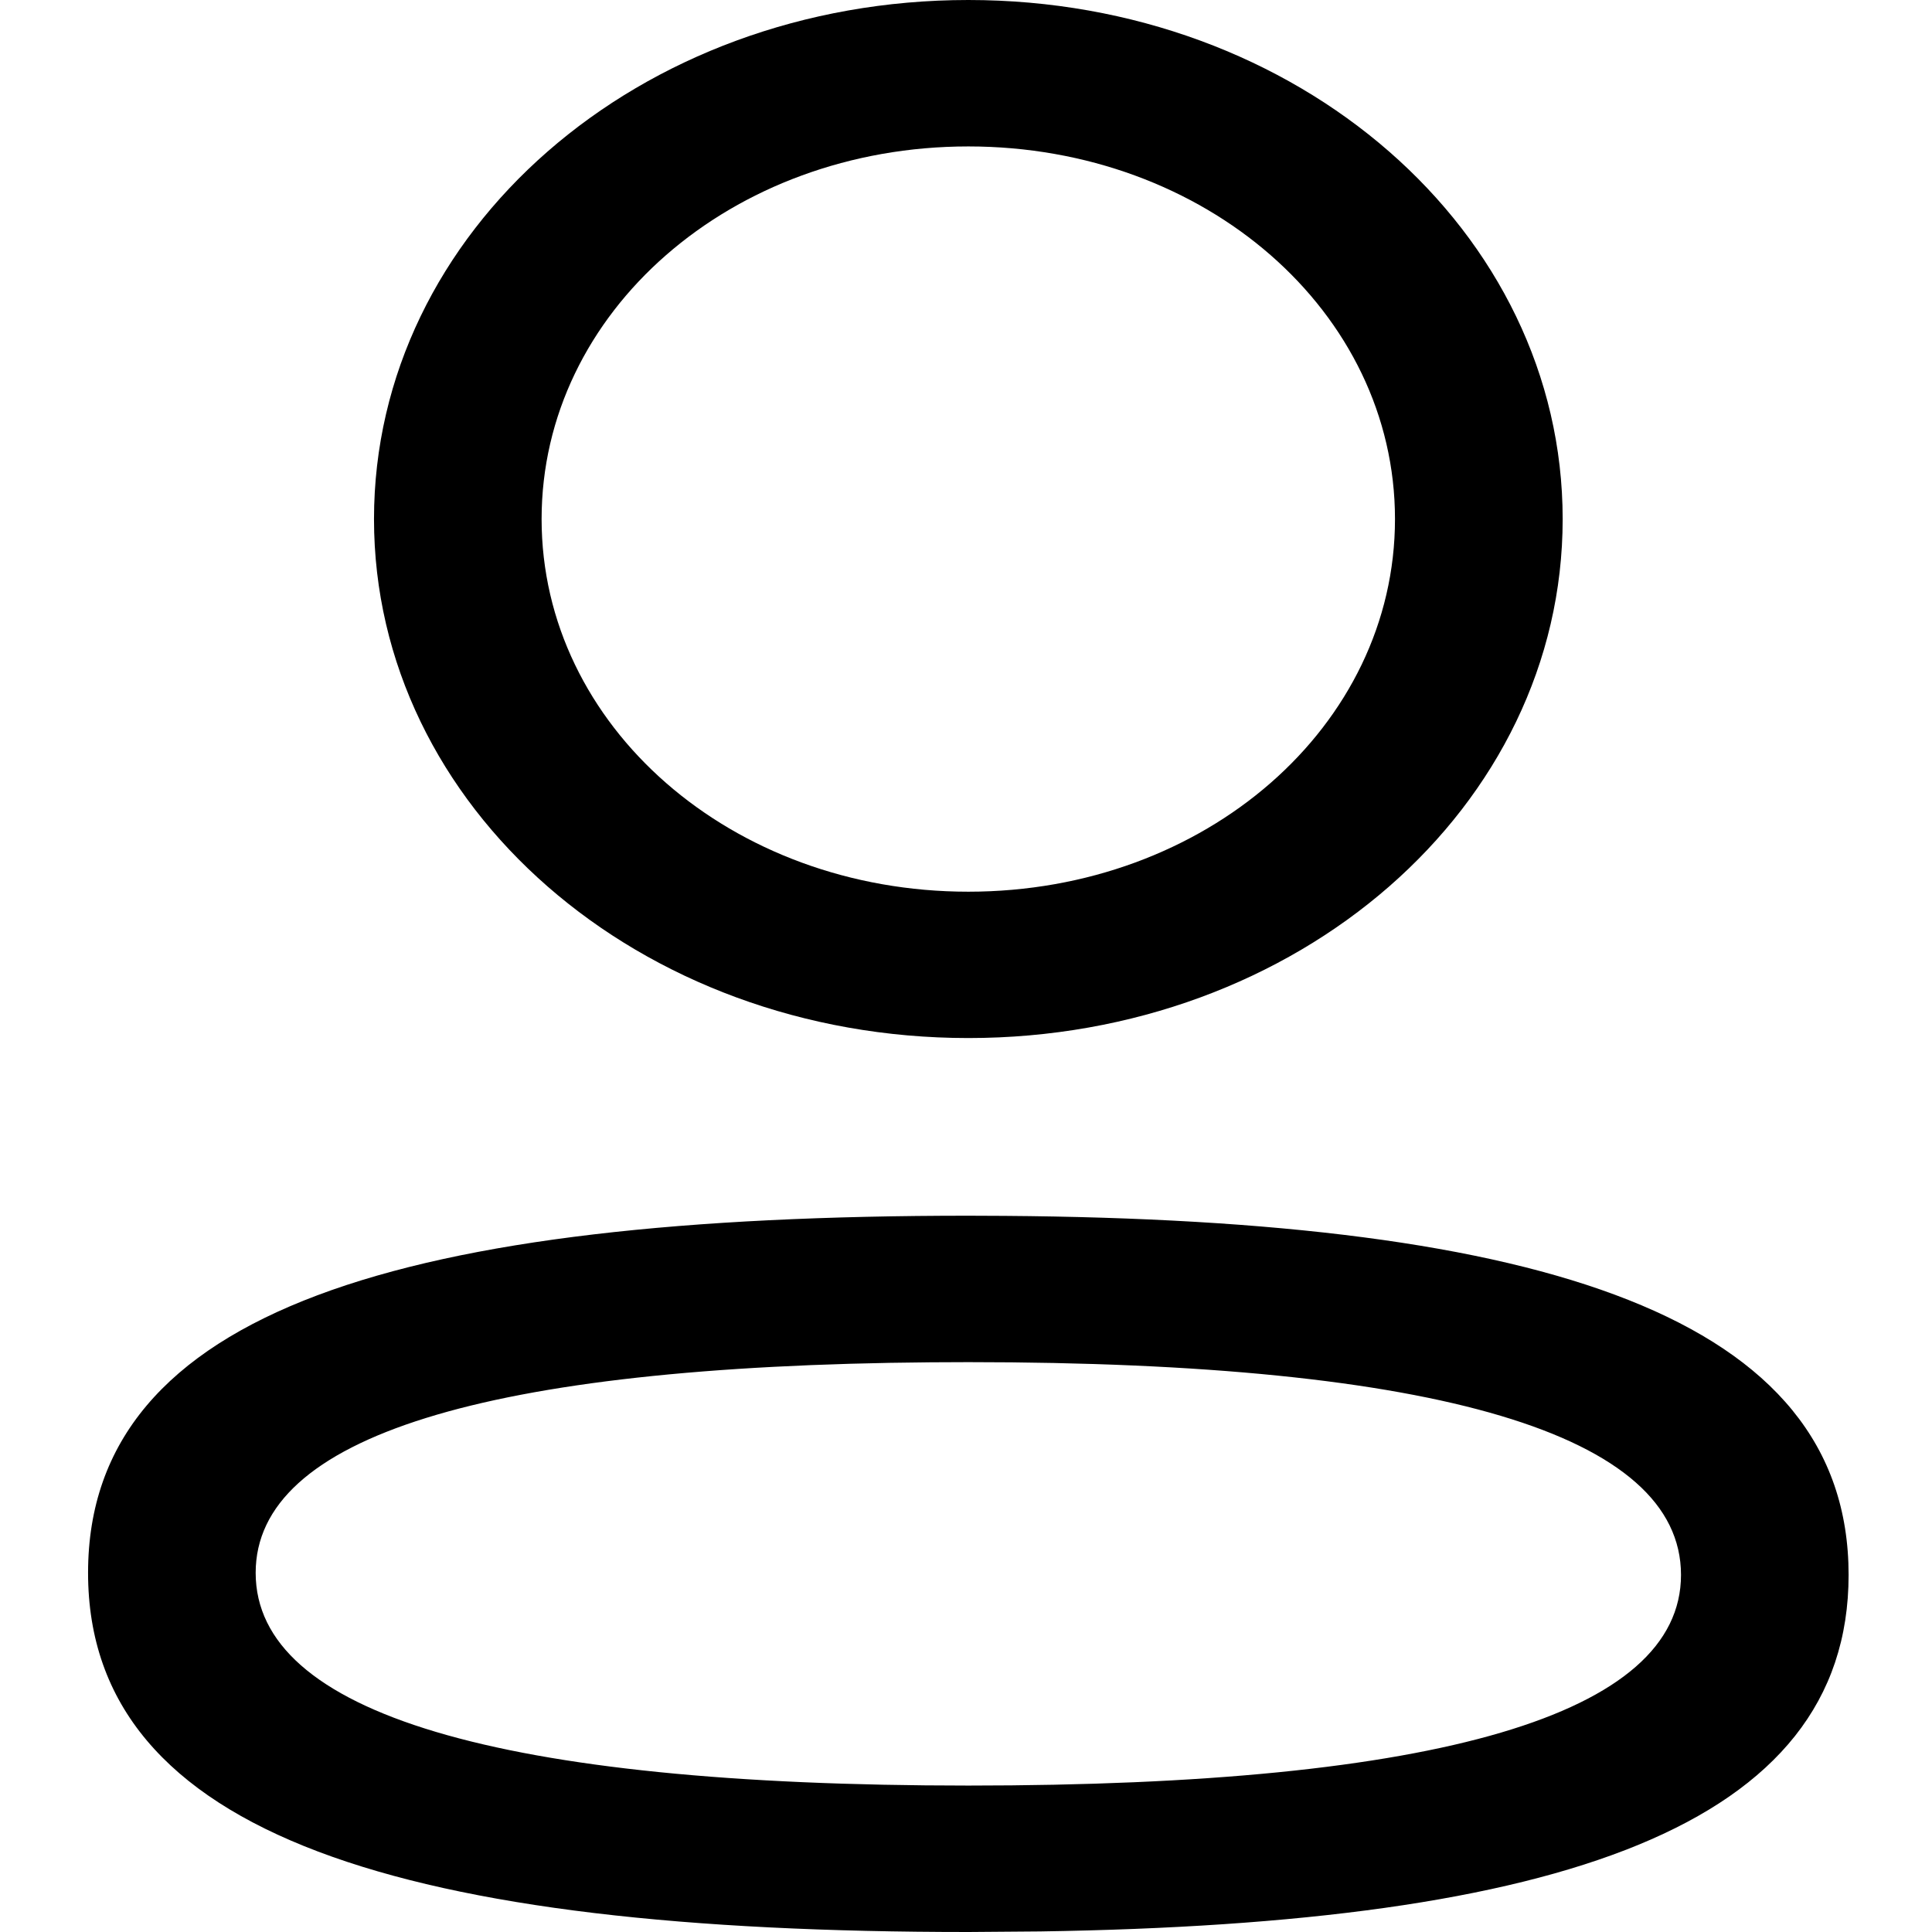 <svg width="24" height="24" viewBox="0 0 24 24" fill="none" xmlns="http://www.w3.org/2000/svg">
<path d="M12.029 15.102L12.479 15.104C19.165 15.154 22.964 16.352 22.964 19.564C22.964 22.699 19.346 23.895 12.922 23.993L12.029 24C5.063 24 1.094 22.821 1.094 19.538C1.094 16.259 5.046 15.102 12.029 15.102ZM12.029 16.921L11.561 16.923C6.026 16.969 3.176 17.849 3.176 19.538C3.176 21.284 6.196 22.181 12.029 22.181C17.869 22.181 20.882 21.299 20.882 19.564C20.882 17.818 17.861 16.921 12.029 16.921ZM12.029 0C16.124 0 19.412 2.871 19.412 6.448C19.412 10.024 16.124 12.895 12.029 12.895C7.935 12.895 4.646 10.023 4.646 6.448C4.646 2.871 7.934 0 12.029 0ZM12.029 1.819C9.084 1.819 6.728 3.876 6.728 6.448C6.728 9.019 9.085 11.077 12.029 11.077C14.974 11.077 17.329 9.019 17.329 6.448C17.329 3.875 14.974 1.819 12.029 1.819Z" fill="currentColor"/>
</svg>
